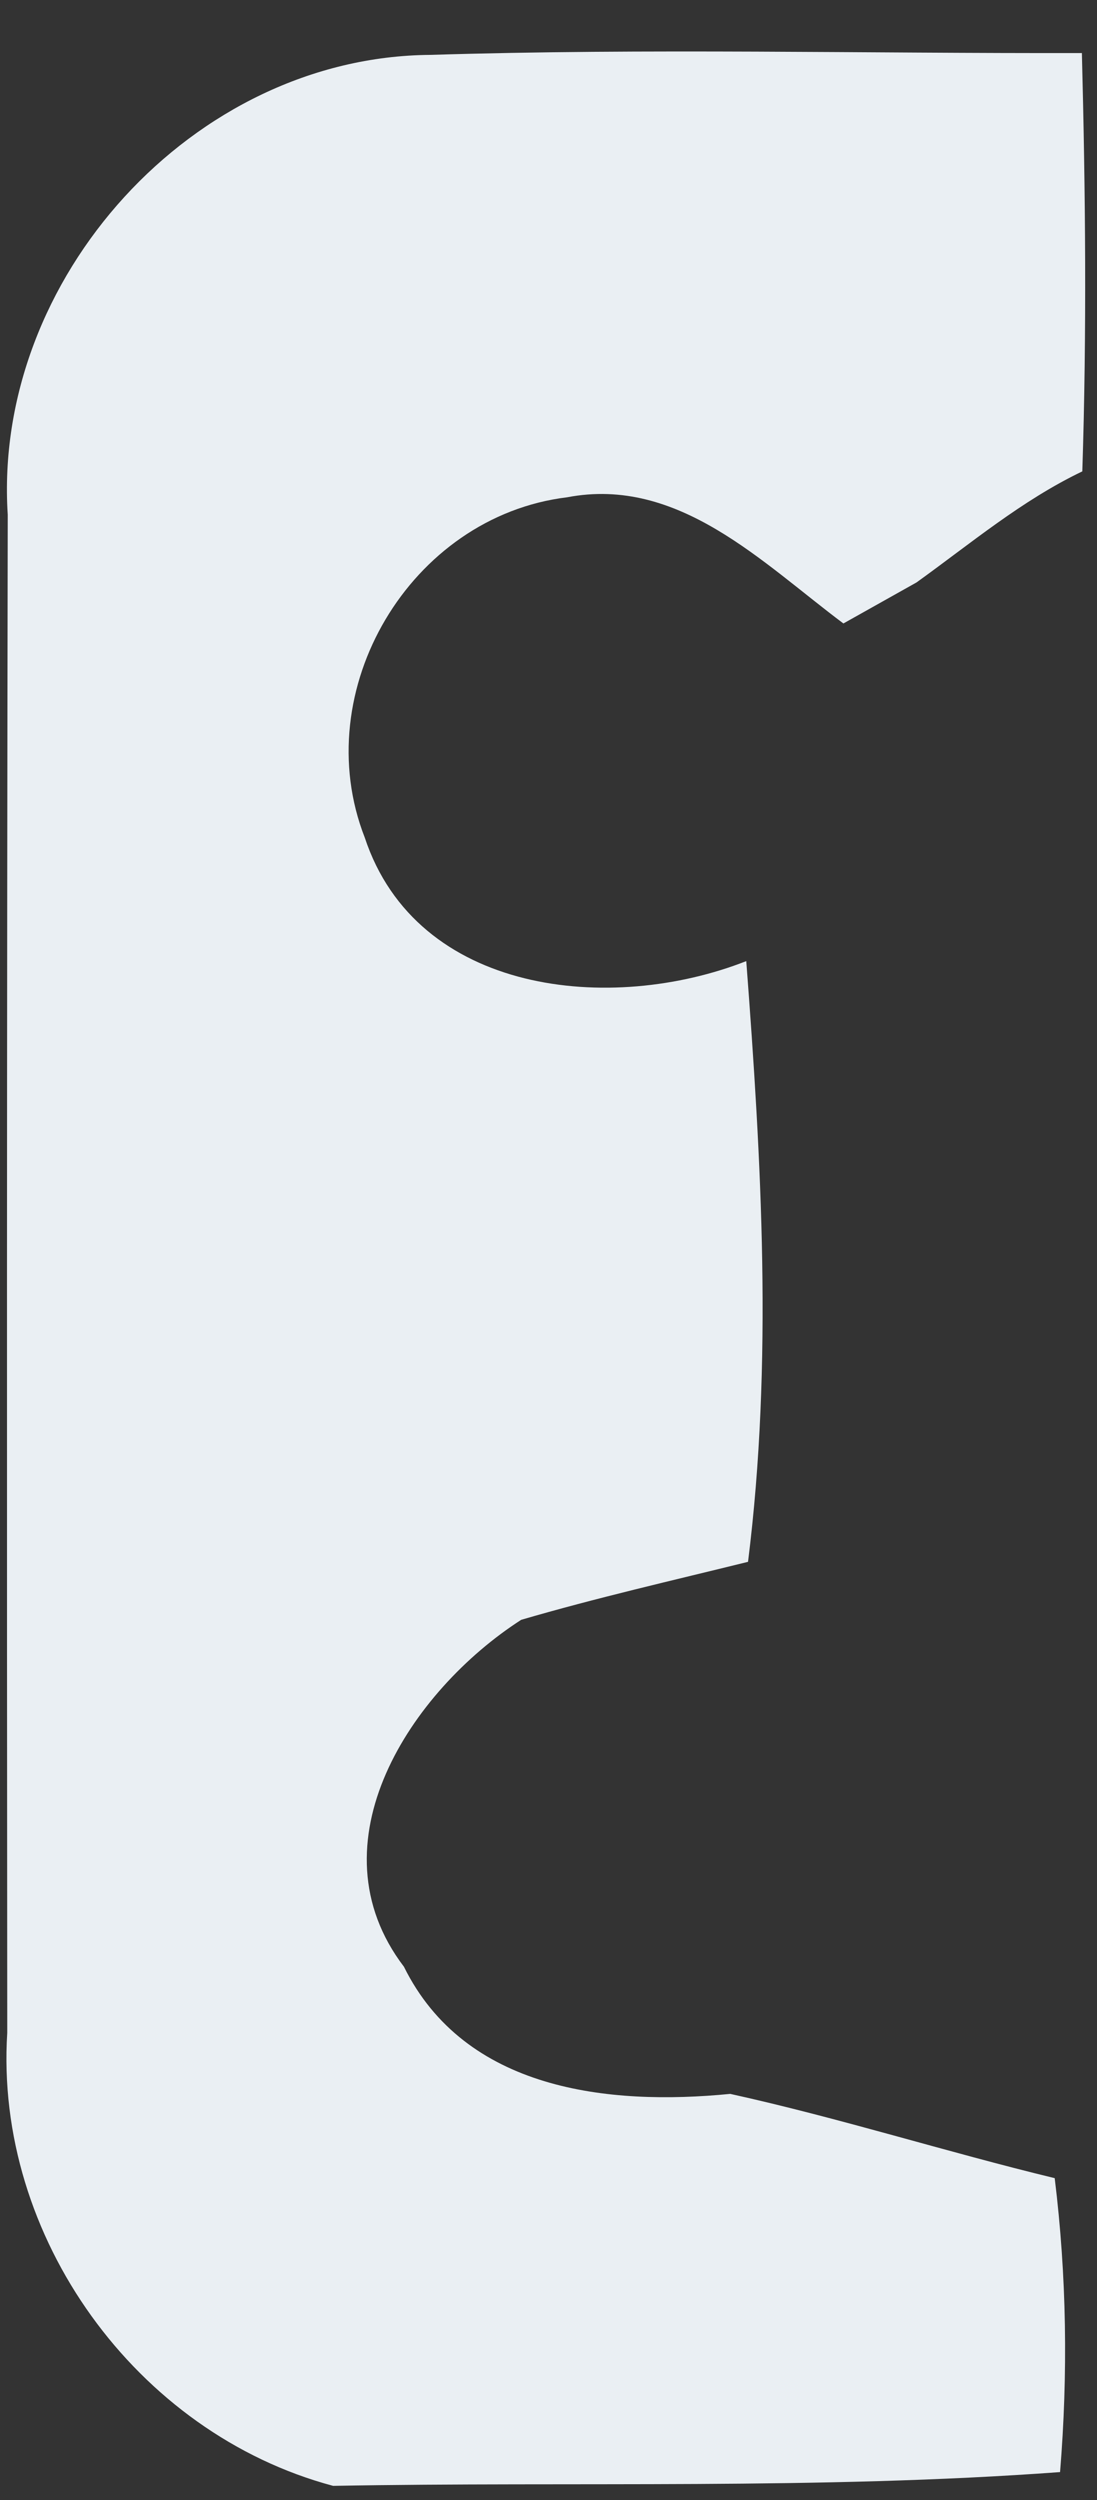 ﻿<?xml version="1.0" encoding="utf-8"?>
<svg version="1.1" xmlns:xlink="http://www.w3.org/1999/xlink" width="18px" height="41px" xmlns="http://www.w3.org/2000/svg">
  <rect width="100%" height="100%" fill="#333333" stroke="none"/>
  <g transform="matrix(1 0 0 1 -340 -620 )">
    <path d="M 0.119 33.335  C 0.112 25.034  0.112 16.733  0.127 8.44  C -0.122 4.571  3.169 0.929  7.06 0.9  C 10.621 0.79  14.19 0.878  17.752 0.87  C 17.811 3.152  17.833 5.441  17.759 7.73  C 16.765 8.206  15.924 8.915  15.039 9.551  C 14.739 9.72  14.139 10.056  13.839 10.224  C 12.508 9.23  11.133 7.804  9.305 8.155  C 6.731 8.469  5.041 11.321  5.985 13.735  C 6.84 16.316  10.029 16.631  12.245 15.761  C 12.494 19.037  12.684 22.335  12.274 25.612  C 11.031 25.919  9.78 26.204  8.552 26.563  C 6.745 27.725  5.085 30.227  6.628 32.252  C 7.63 34.278  9.978 34.534  11.982 34.337  C 13.774 34.732  15.521 35.287  17.306 35.719  C 17.503 37.321  17.525 38.93  17.394 40.539  C 13.423 40.831  9.444 40.692  5.466 40.765  C 2.233 39.902  -0.093 36.677  0.119 33.335  Z " fill-rule="nonzero" fill="#eaeff3" stroke="none" transform="matrix(1 0 0 1 340 620 )" />
  </g>
</svg>